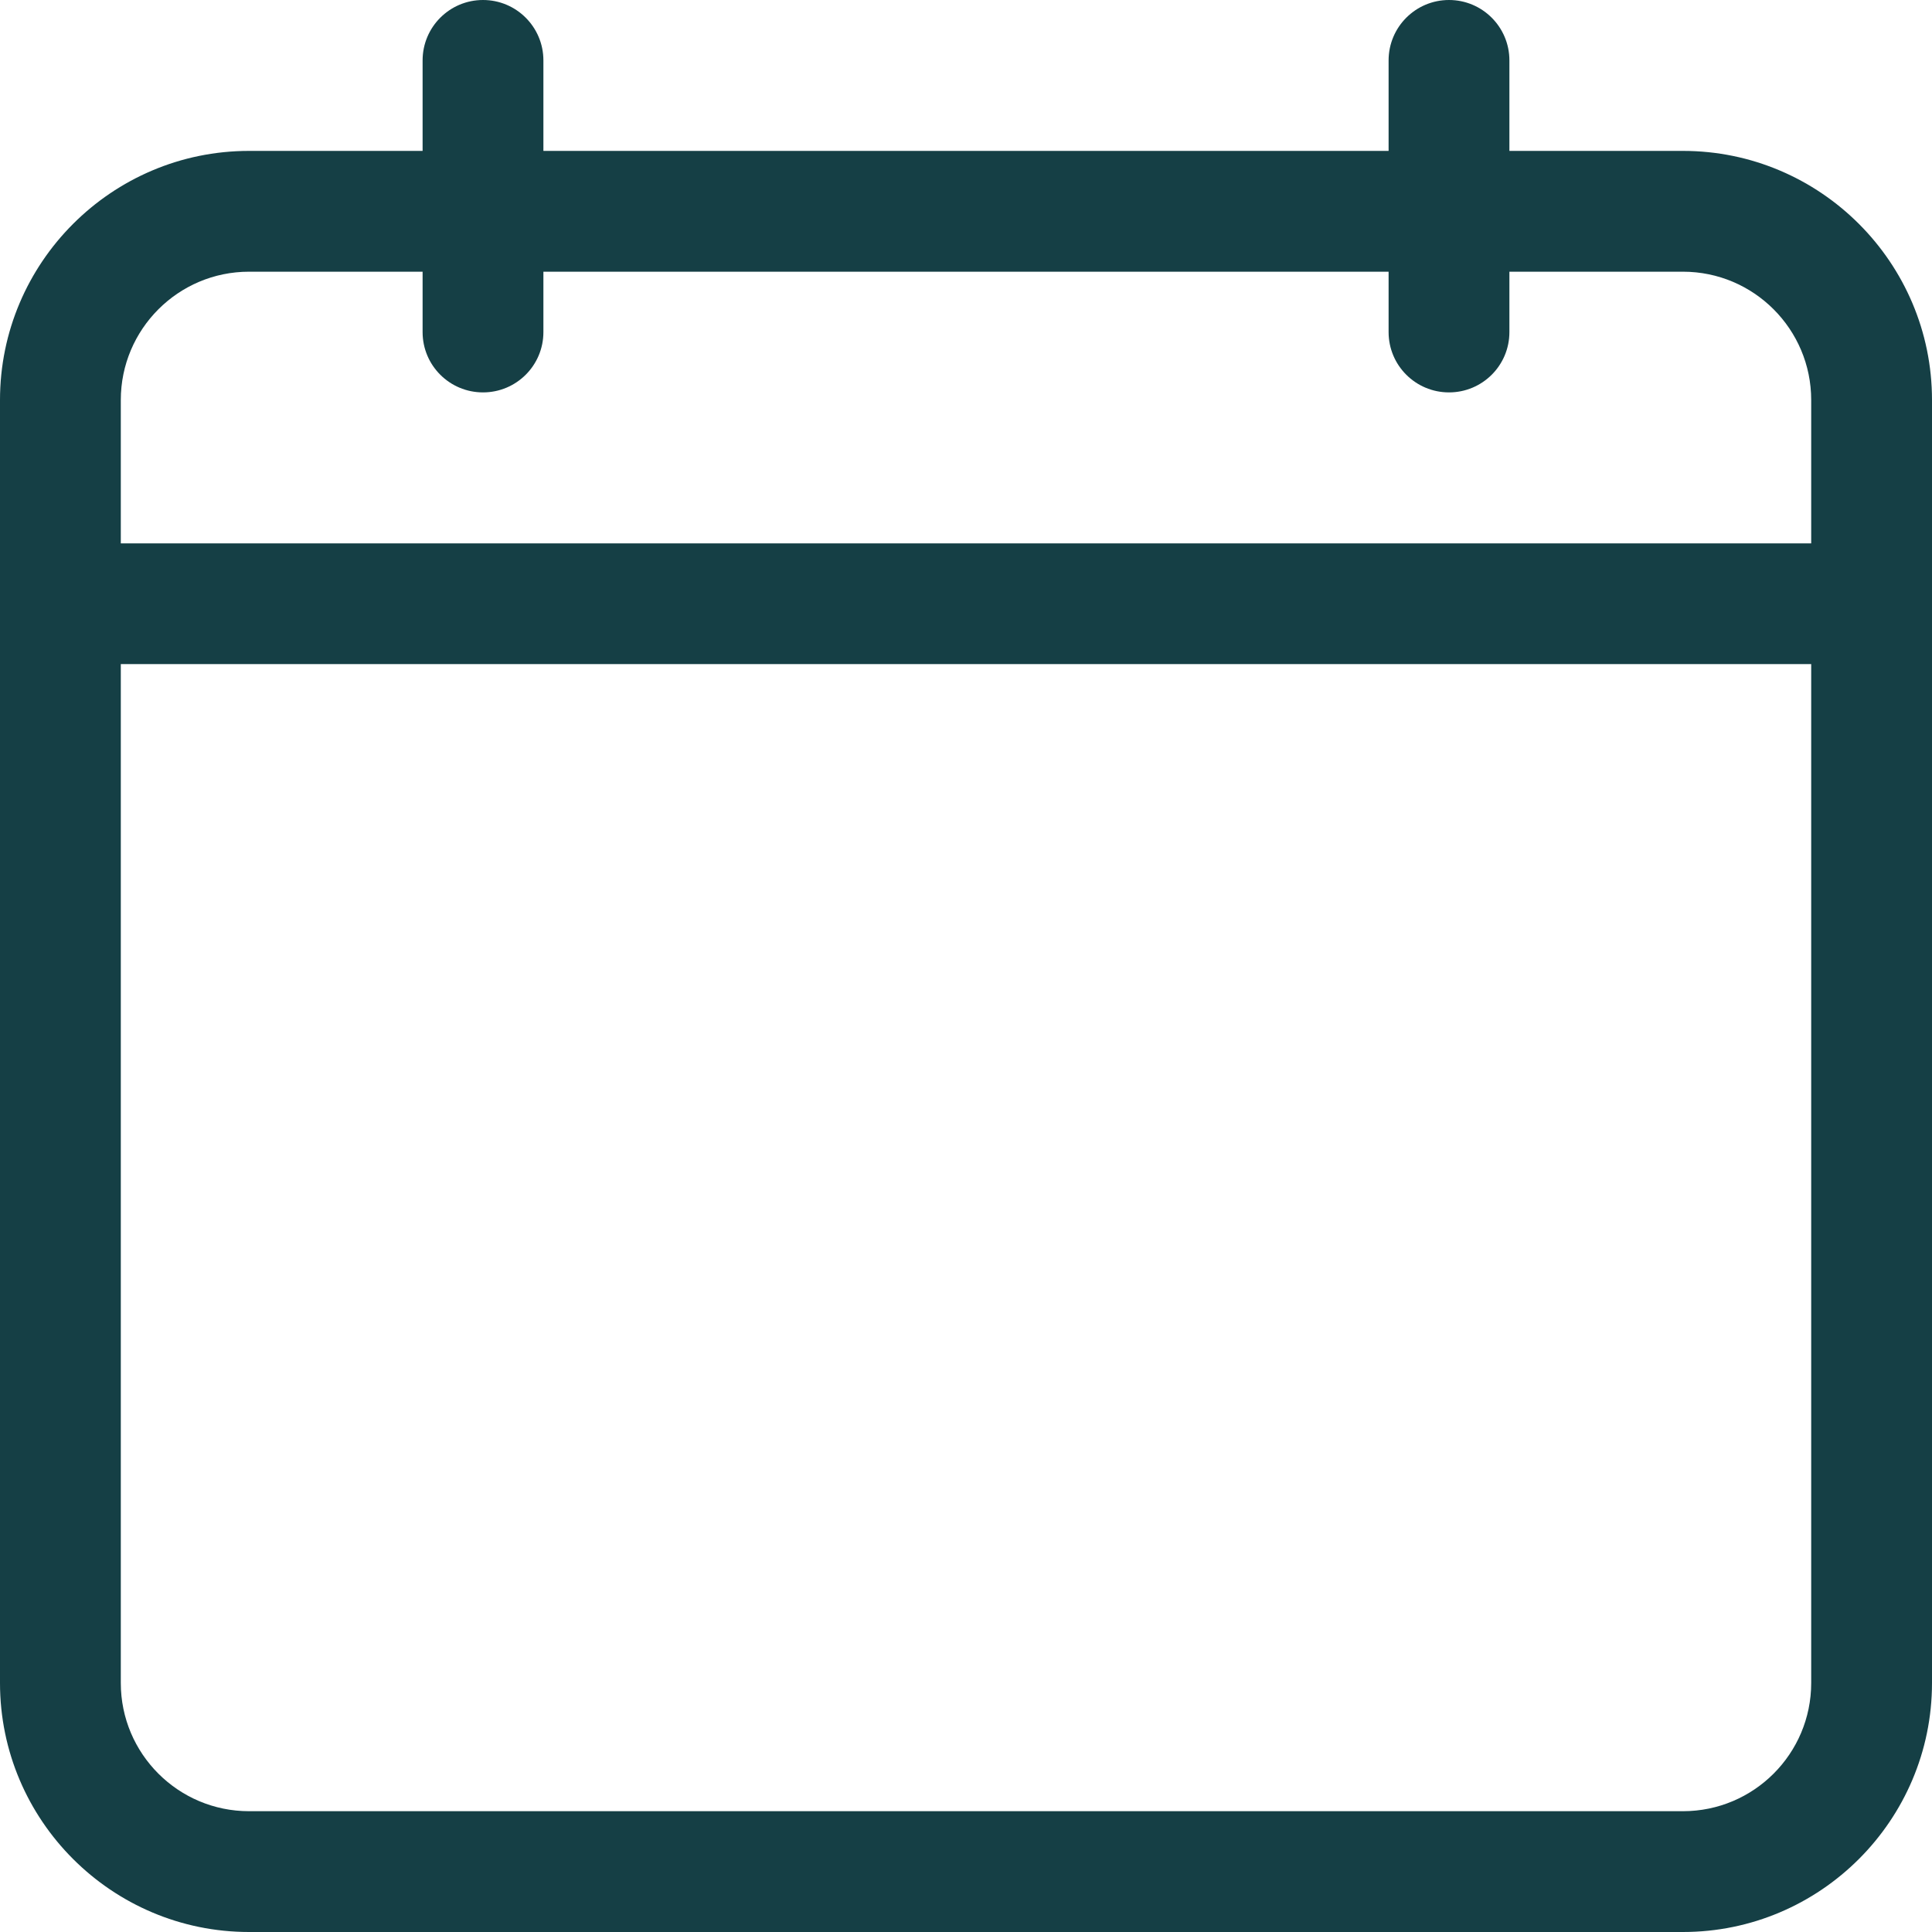 <?xml version="1.0" encoding="UTF-8"?>
<svg width="19px" height="19px" viewBox="0 0 19 19" version="1.1" xmlns="http://www.w3.org/2000/svg" xmlns:xlink="http://www.w3.org/1999/xlink">
    <title>calendar</title>
    <g id="bank-switching-journey---desktop" stroke="none" stroke-width="1" fill="none" fill-rule="evenodd">
        <g id="confirm-the-switch" transform="translate(-864, -706)" fill="#153F45" fill-rule="nonzero">
            <g id="calendar" transform="translate(864, 706)">
                <path d="M16.551,1.484 L14.844,1.484 L14.844,0.594 C14.844,0.266 14.578,0 14.25,0 C13.922,0 13.656,0.266 13.656,0.594 L13.656,1.484 L5.344,1.484 L5.344,0.594 C5.344,0.266 5.078,0 4.75,0 C4.422,0 4.156,0.266 4.156,0.594 L4.156,1.484 L2.449,1.484 C1.099,1.484 0,2.583 0,3.934 L0,16.551 C0,17.901 1.099,19 2.449,19 L16.551,19 C17.901,19 19,17.901 19,16.551 L19,3.934 C19,2.583 17.901,1.484 16.551,1.484 Z M2.449,2.672 L4.156,2.672 L4.156,3.266 C4.156,3.594 4.422,3.859 4.75,3.859 C5.078,3.859 5.344,3.594 5.344,3.266 L5.344,2.672 L13.656,2.672 L13.656,3.266 C13.656,3.594 13.922,3.859 14.25,3.859 C14.578,3.859 14.844,3.594 14.844,3.266 L14.844,2.672 L16.551,2.672 C17.247,2.672 17.812,3.238 17.812,3.934 L17.812,5.344 L1.188,5.344 L1.188,3.934 C1.188,3.238 1.753,2.672 2.449,2.672 Z M16.551,17.812 L2.449,17.812 C1.753,17.812 1.188,17.247 1.188,16.551 L1.188,6.531 L17.812,6.531 L17.812,16.551 C17.812,17.247 17.247,17.812 16.551,17.812 Z" id="Shape"></path>
            </g>
        </g>
    </g>
</svg>